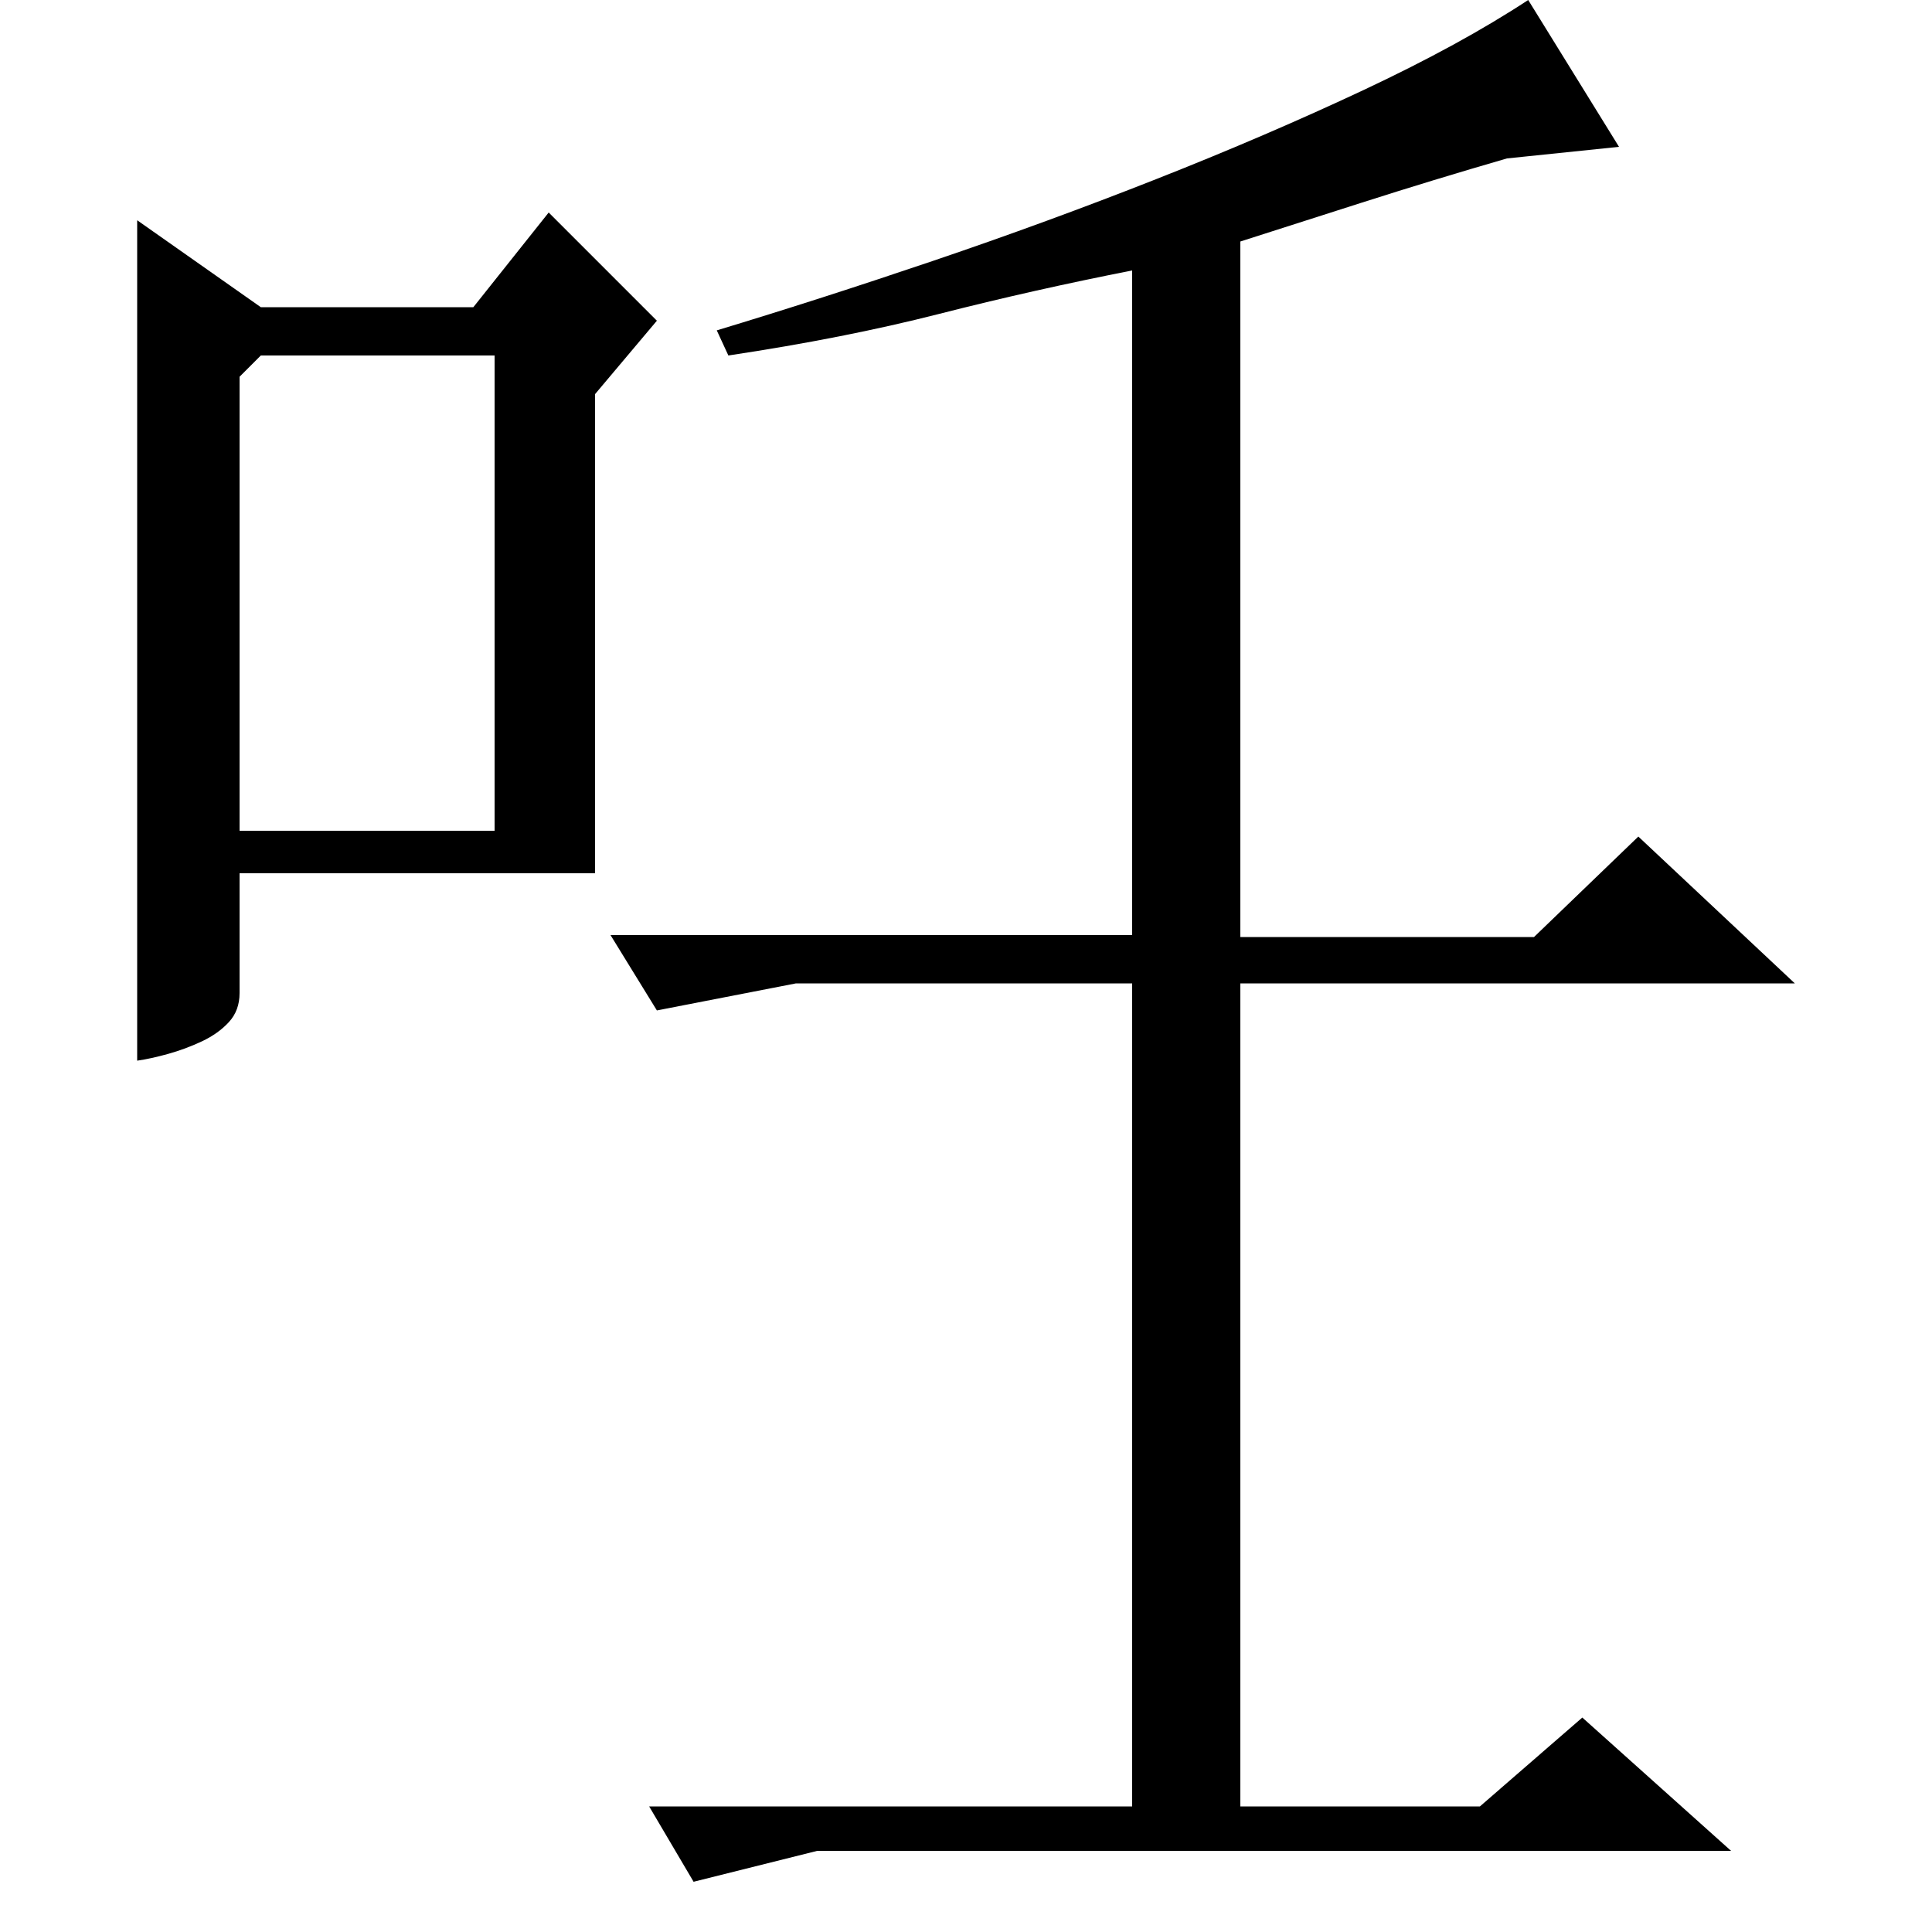 <?xml version="1.0" standalone="no"?>
<!DOCTYPE svg PUBLIC "-//W3C//DTD SVG 1.1//EN" "http://www.w3.org/Graphics/SVG/1.1/DTD/svg11.dtd" >
<svg xmlns="http://www.w3.org/2000/svg" xmlns:xlink="http://www.w3.org/1999/xlink" version="1.1" viewBox="0 -200 1000 1000">
  <g transform="matrix(1 0 0 -1 0 800)">
   <path fill="currentColor"
d="M848 567l81 -76h-287v-426h124l53 46l77 -69h-473l-64 -16l-23 39h250v426h-174l-72 -14l-24 39h270v344q-51 -10 -100 -22.5t-109 -21.5l-6 13q53 16 112 36t116 42.5t107 46t85 46.5l47 -76l-58 -6q-38 -11 -75.5 -23l-62.5 -20v-360h152zM135 841h110l39 49l56 -56
l-32 -38v-248h-184v-62q0 -9 -5.5 -15t-14 -10t-17.5 -6.5t-16 -3.5v435zM124 805v-235h132v246h-121z" />
  </g>

</svg>
